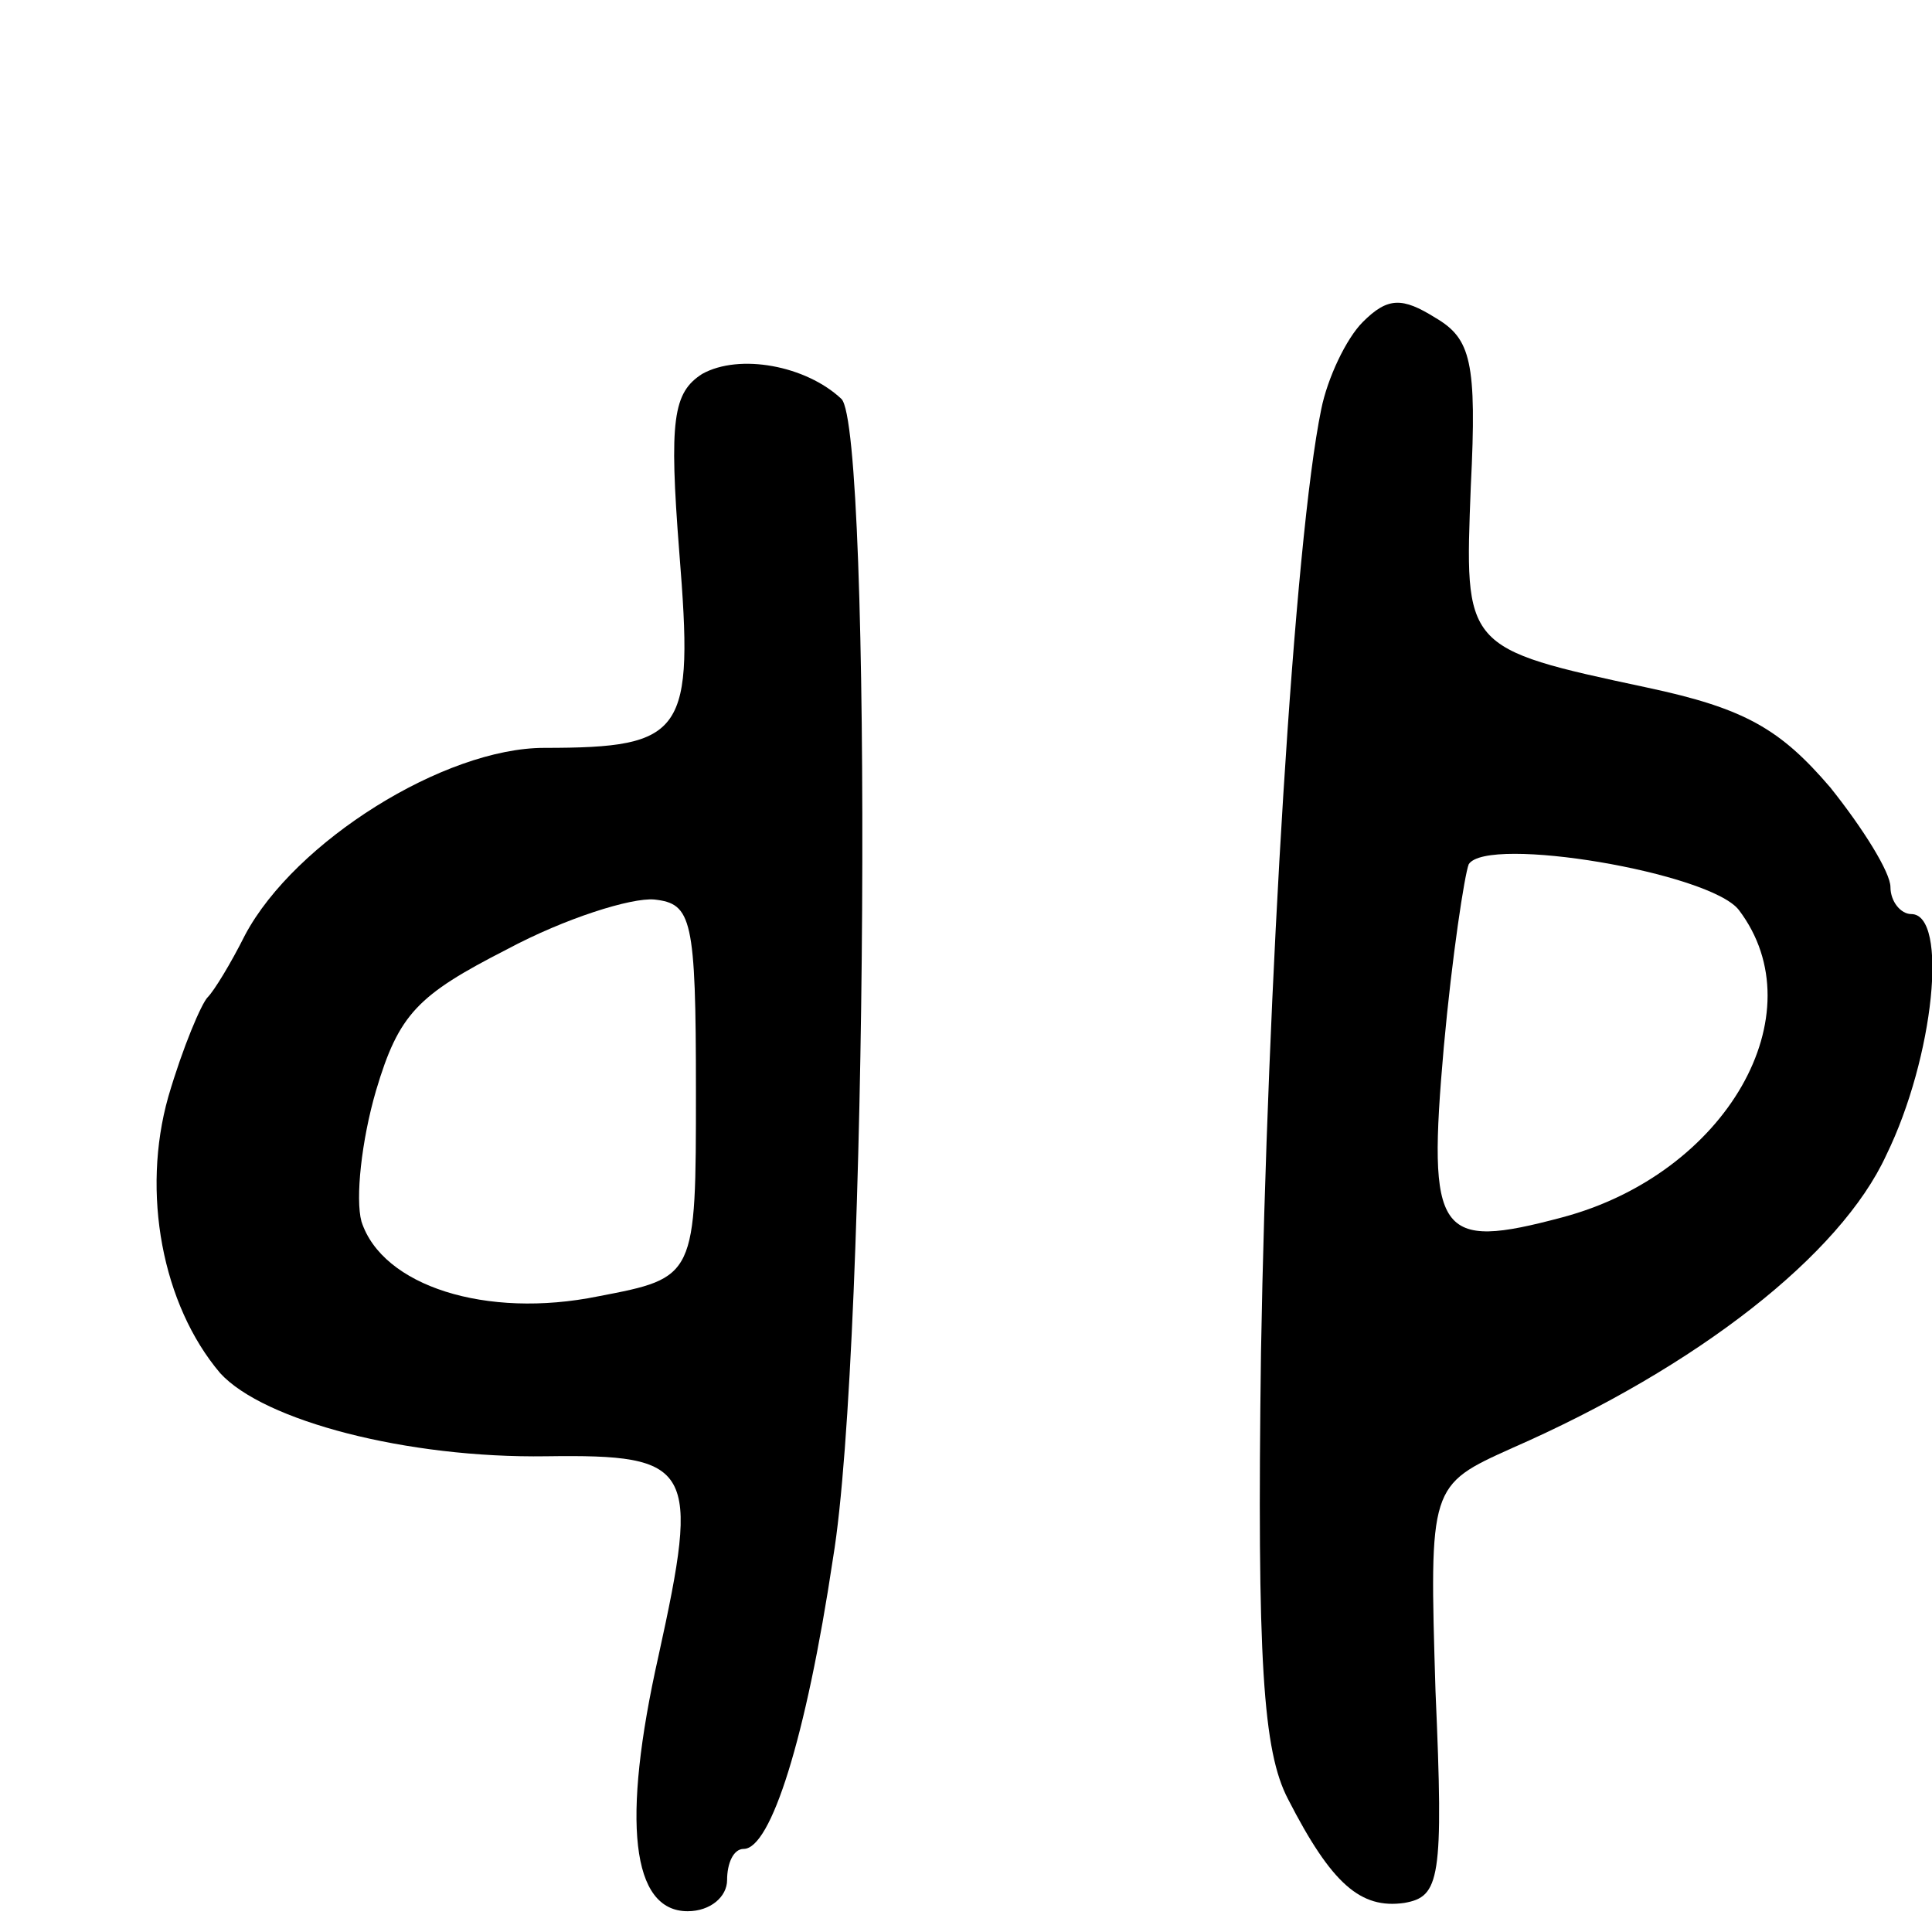 <svg version="1.0" xmlns="http://www.w3.org/2000/svg"
 width="93pt" height="93pt" viewBox="0 0 93 93"
 preserveAspectRatio="xMidYMid meet">
<g transform="translate(0,93) scale(0.1,-0.1)"
fill="#000000" stroke="none">
<path d="M656 775 c-8 -8 -17 -27 -20 -42 -13 -63 -26 -280 -29 -454 -2 -149
1 -192 13 -215 21 -41 35 -53 56 -50 17 3 19 11 15 102 -3 99 -3 99 37 117 89
39 158 93 180 141 23 47 30 116 12 116 -5 0 -10 6 -10 13 0 7 -13 28 -29 48
-24 28 -41 38 -88 48 -89 19 -88 19 -85 97 3 60 0 71 -17 81 -16 10 -23 10
-35 -2z m181 -283 c38 -50 -6 -127 -85 -148 -60 -16 -65 -9 -57 82 4 44 10 83
12 88 9 14 116 -4 130 -22z"/>
<path d="M338 750 c-14 -9 -16 -22 -11 -86 7 -87 3 -94 -65 -94 -48 0 -120
-45 -144 -90 -7 -14 -15 -27 -18 -30 -3 -3 -12 -24 -19 -48 -13 -46 -3 -100
25 -133 21 -23 90 -41 157 -40 71 1 74 -5 54 -96 -18 -80 -13 -123 14 -123 11
0 19 7 19 15 0 8 3 15 8 15 13 0 30 53 43 140 17 102 19 544 4 558 -17 16 -49
22 -67 12z m-3 -345 c0 -90 0 -90 -47 -99 -54 -11 -104 5 -114 36 -3 11 0 39
7 63 11 37 20 46 63 68 28 15 60 25 71 24 18 -2 20 -9 20 -92z"/>
</g>
</svg>
